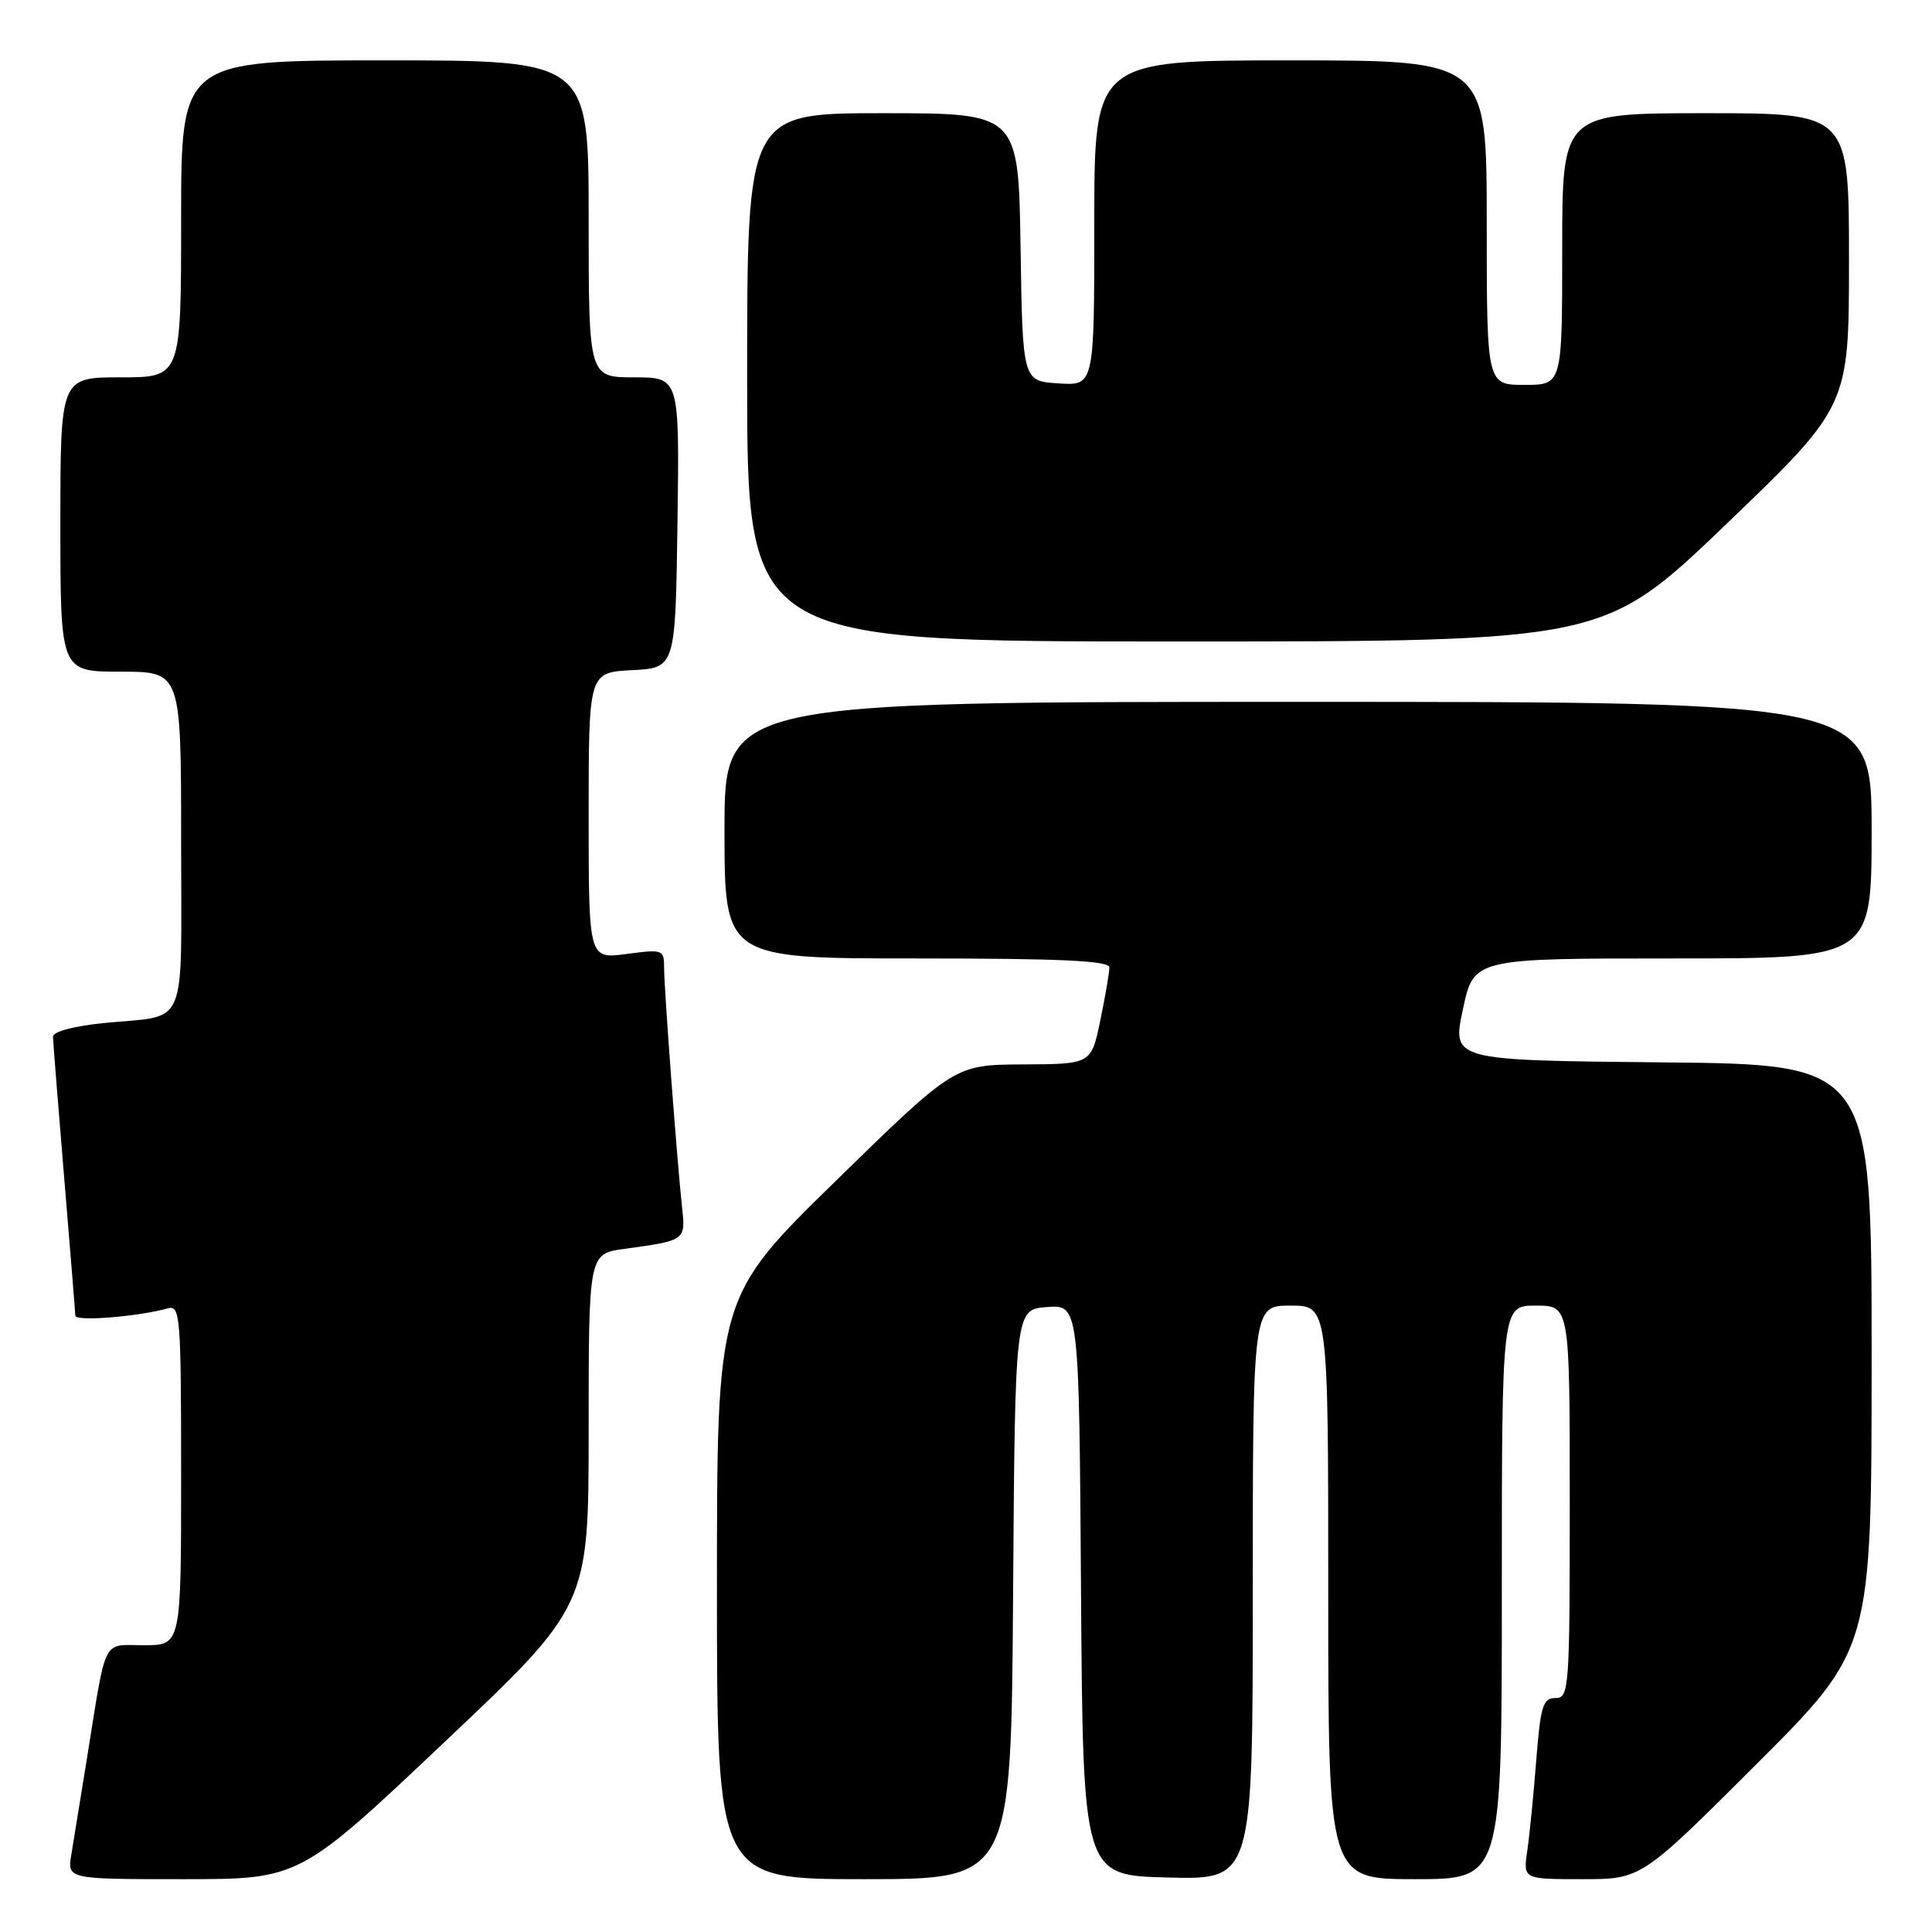<?xml version="1.0" encoding="UTF-8" standalone="no"?>
<!DOCTYPE svg PUBLIC "-//W3C//DTD SVG 1.1//EN" "http://www.w3.org/Graphics/SVG/1.1/DTD/svg11.dtd" >
<svg xmlns="http://www.w3.org/2000/svg" xmlns:xlink="http://www.w3.org/1999/xlink" version="1.1" viewBox="0 0 256 256">
 <g >
 <path fill="currentColor"
d=" M 58.84 230.89 C 78.00 212.78 78.00 212.78 78.00 189.45 C 78.00 166.12 78.00 166.12 82.75 165.48 C 90.77 164.39 90.84 164.33 90.40 160.21 C 89.72 153.97 88.00 131.05 88.00 128.32 C 88.00 125.81 87.88 125.76 83.00 126.41 C 78.00 127.07 78.00 127.07 78.00 108.08 C 78.00 89.10 78.00 89.10 83.75 88.80 C 89.50 88.50 89.50 88.50 89.77 69.25 C 90.04 50.00 90.04 50.00 84.02 50.00 C 78.00 50.00 78.00 50.00 78.00 29.00 C 78.00 8.00 78.00 8.00 51.00 8.00 C 24.00 8.00 24.00 8.00 24.00 29.00 C 24.00 50.00 24.00 50.00 16.00 50.00 C 8.00 50.00 8.00 50.00 8.00 69.50 C 8.00 89.00 8.00 89.00 16.00 89.00 C 24.00 89.00 24.00 89.00 24.00 111.43 C 24.00 136.99 25.09 134.42 13.75 135.56 C 9.76 135.96 7.01 136.70 7.02 137.37 C 7.03 137.99 7.70 146.38 8.50 156.00 C 9.30 165.62 9.97 173.88 9.98 174.34 C 10.00 175.13 18.35 174.46 22.25 173.36 C 23.88 172.90 24.00 174.42 24.00 195.43 C 24.00 218.00 24.00 218.00 19.08 218.00 C 13.46 218.00 14.16 216.61 11.52 233.00 C 10.68 238.22 9.75 243.96 9.45 245.75 C 8.91 249.00 8.91 249.00 24.29 249.00 C 39.68 249.00 39.68 249.00 58.84 230.89 Z  M 134.24 211.25 C 134.50 173.50 134.50 173.50 138.74 173.19 C 142.98 172.89 142.98 172.89 143.24 210.69 C 143.50 248.50 143.50 248.50 154.75 248.78 C 166.00 249.07 166.00 249.07 166.00 211.03 C 166.00 173.00 166.00 173.00 171.00 173.00 C 176.00 173.00 176.00 173.00 176.00 211.00 C 176.00 249.00 176.00 249.00 187.50 249.00 C 199.00 249.00 199.00 249.00 199.00 211.00 C 199.00 173.00 199.00 173.00 203.50 173.00 C 208.00 173.00 208.00 173.00 208.00 199.00 C 208.00 223.86 207.92 225.00 206.10 225.00 C 204.45 225.00 204.13 226.04 203.56 233.25 C 203.21 237.79 202.67 243.19 202.37 245.25 C 201.82 249.00 201.82 249.00 209.65 249.00 C 217.48 249.00 217.48 249.00 232.74 233.76 C 248.00 218.52 248.00 218.52 248.00 179.78 C 248.00 141.03 248.00 141.03 220.20 140.77 C 192.40 140.50 192.40 140.50 193.84 133.75 C 195.28 127.00 195.28 127.00 221.64 127.00 C 248.00 127.00 248.00 127.00 248.00 110.00 C 248.00 93.00 248.00 93.00 172.00 93.00 C 96.00 93.00 96.00 93.00 96.00 110.00 C 96.00 127.00 96.00 127.00 121.50 127.00 C 140.55 127.00 147.00 127.30 147.00 128.19 C 147.00 128.84 146.46 131.99 145.80 135.19 C 144.60 141.00 144.60 141.00 135.55 141.04 C 126.50 141.09 126.50 141.09 110.75 156.47 C 95.00 171.86 95.00 171.86 95.00 210.43 C 95.00 249.00 95.00 249.00 114.49 249.00 C 133.98 249.00 133.98 249.00 134.24 211.25 Z  M 228.77 69.42 C 245.00 53.83 245.00 53.83 245.00 34.42 C 245.00 15.00 245.00 15.00 226.00 15.00 C 207.00 15.00 207.00 15.00 207.00 33.00 C 207.00 51.00 207.00 51.00 202.00 51.00 C 197.00 51.00 197.00 51.00 197.00 29.50 C 197.00 8.00 197.00 8.00 171.00 8.00 C 145.00 8.00 145.00 8.00 145.00 29.55 C 145.00 51.11 145.00 51.11 140.25 50.80 C 135.50 50.50 135.50 50.50 135.23 32.75 C 134.95 15.00 134.95 15.00 116.98 15.00 C 99.00 15.00 99.00 15.00 99.00 50.00 C 99.00 85.00 99.00 85.00 155.77 85.00 C 212.53 85.00 212.53 85.00 228.77 69.42 Z "/>
</g>
</svg>